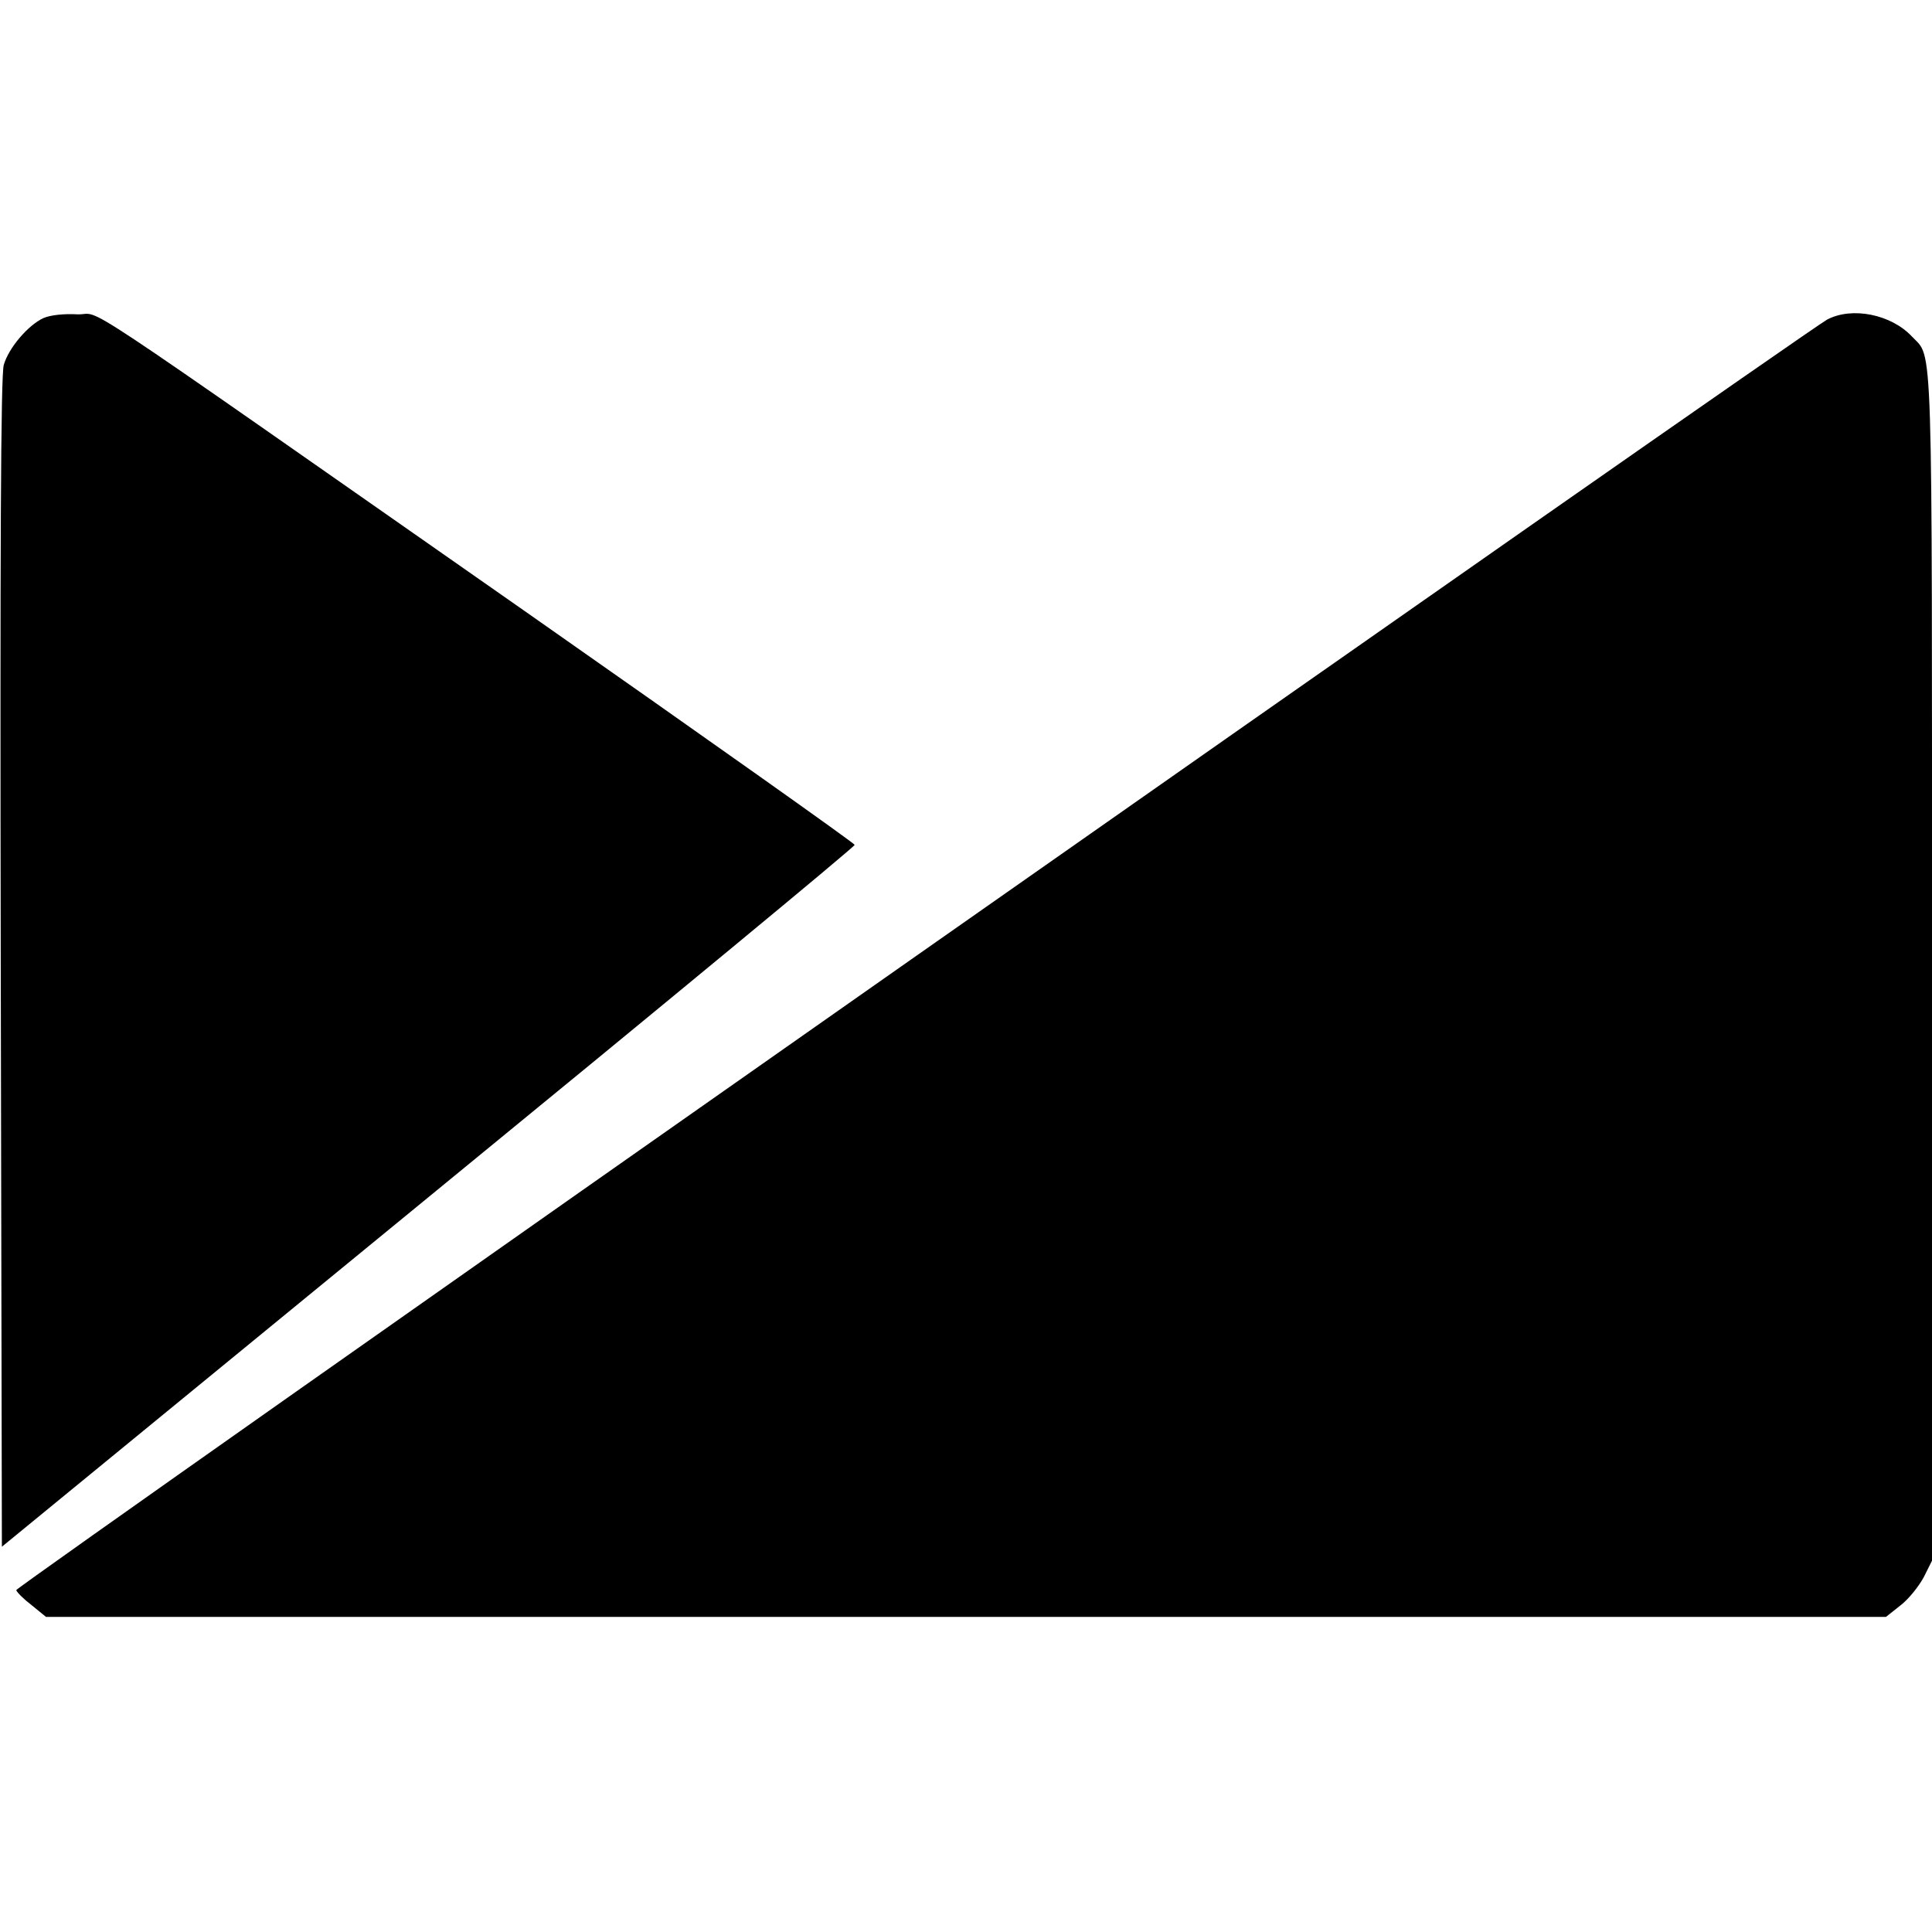 <?xml version="1.0" standalone="no"?>
<!DOCTYPE svg PUBLIC "-//W3C//DTD SVG 20010904//EN"
 "http://www.w3.org/TR/2001/REC-SVG-20010904/DTD/svg10.dtd">
<svg version="1.0" xmlns="http://www.w3.org/2000/svg"
 width="512pt" height="512pt" viewBox="0 0 512 512"
 preserveAspectRatio="xMidYMid meet">

<g transform="translate(0,512) scale(0.1,-0.1)"
fill="#000000" stroke="none">
<path d="M115 4277 c-41 -19 -92 -79 -105 -124 -8 -27 -10 -493 -8 -1585 l3
-1547 1130 926 c622 509 1130 929 1130 934 0 4 -394 283 -875 620 -1249 873
-1113 783 -1185 786 -36 2 -72 -2 -90 -10z"/>
<path d="M4842 4273 c-68 -38 -4802 -3359 -4799 -3367 2 -6 20 -24 41 -40 l38
-31 2438 0 2438 0 39 31 c21 16 48 50 61 74 l22 44 0 1573 c0 1710 3 1611 -53
1671 -55 59 -159 80 -225 45z"/>
</g>
</svg>
